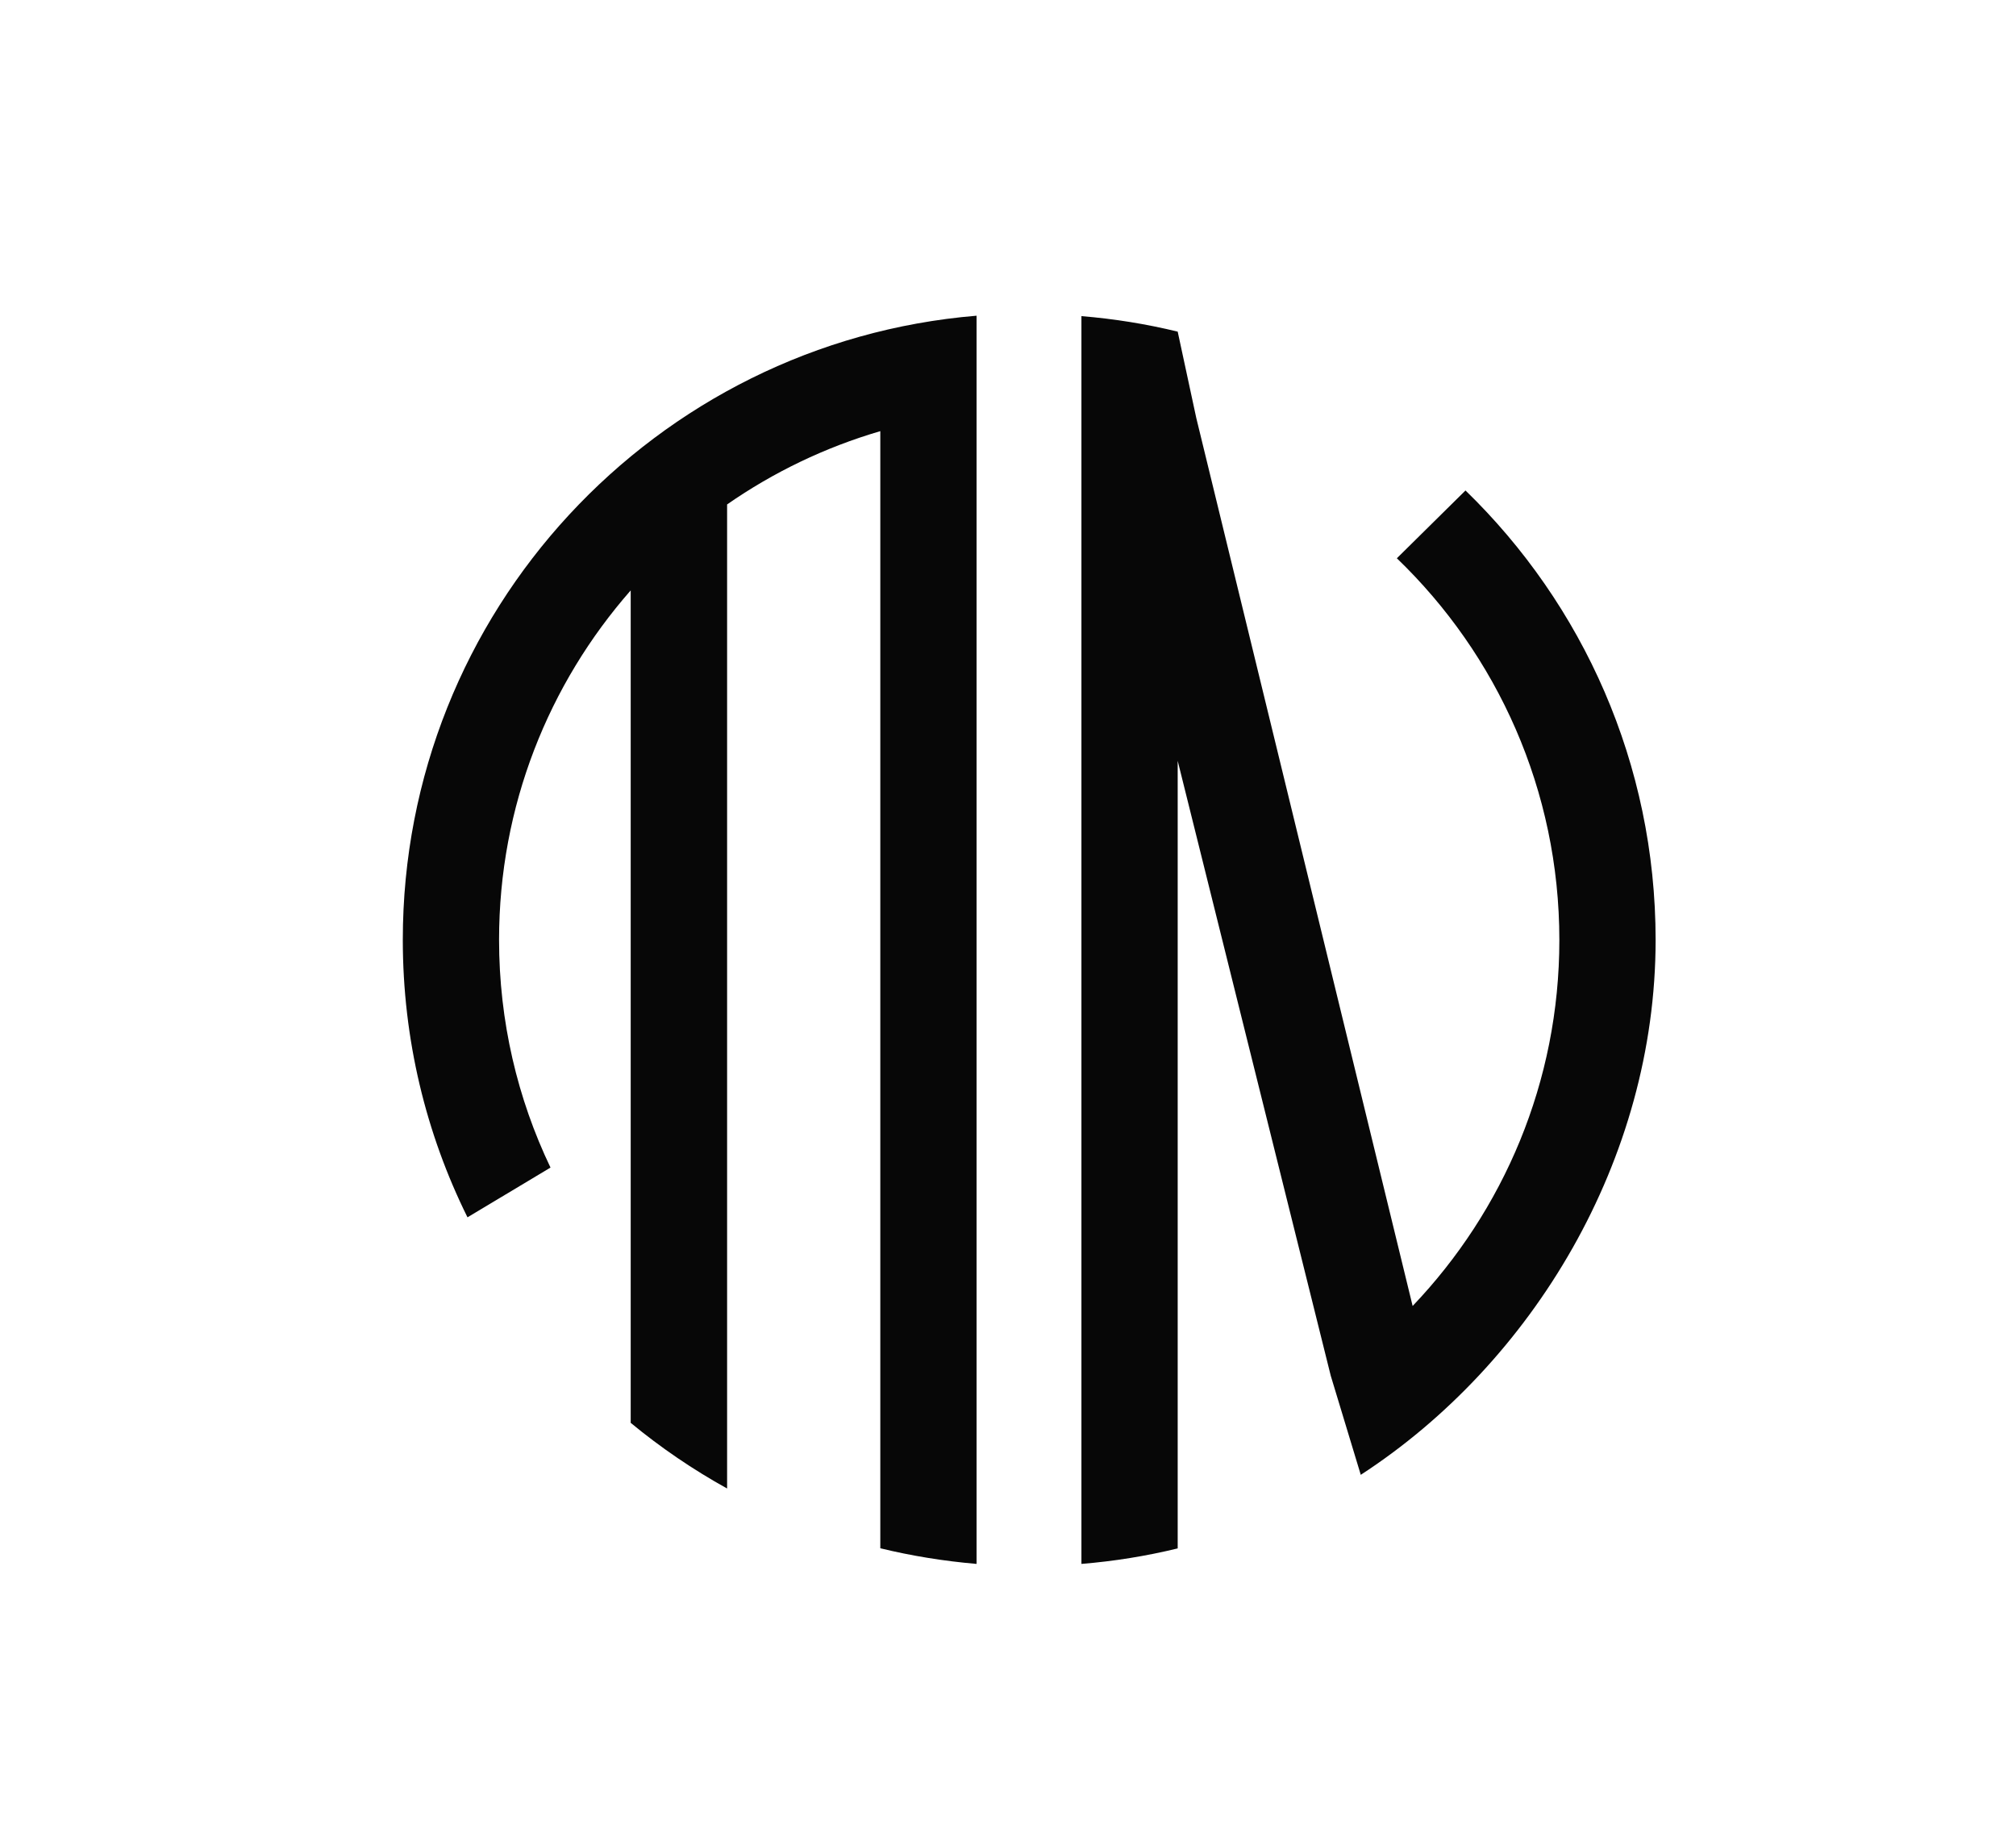 <?xml version="1.0" encoding="UTF-8"?>
<svg id="Camada_1" data-name="Camada 1" xmlns="http://www.w3.org/2000/svg" viewBox="0 0 143.04 130.08">
  <defs>
    <style>
      .cls-1 {
        fill: #070707;
      }
    </style>
  </defs>
  <path class="cls-1" d="M44.76,100.96c2.12,1.75,4.41,3.31,6.83,4.65v-8.04s0-61.78,0-61.78c3.28-2.28,6.94-4.05,10.87-5.2v79.26c2.22.54,4.5.91,6.83,1.11v-6.86s0-74.84,0-74.84v-6.86c-22.8,1.89-40.71,21-40.71,44.28,0,7.07,1.65,13.76,4.59,19.69l5.89-3.53c-2.34-4.89-3.65-10.37-3.65-16.16,0-9.5,3.53-18.17,9.34-24.79v59.08ZM76.73,110.96c2.33-.19,4.61-.56,6.83-1.1v-7.08s0-48.8,0-48.8l10.86,43.63,2.13,7.03c12.18-7.92,20.92-22.34,20.92-37.95,0-12.51-5.17-23.82-13.49-31.89l-4.87,4.81c7.11,6.84,11.53,16.44,11.53,27.09,0,10.07-3.97,19.21-10.41,25.96l-15.35-63-1.32-6.13c-2.22-.54-4.5-.91-6.83-1.1v6.86s0,74.84,0,74.84v6.86Z"/>
</svg>